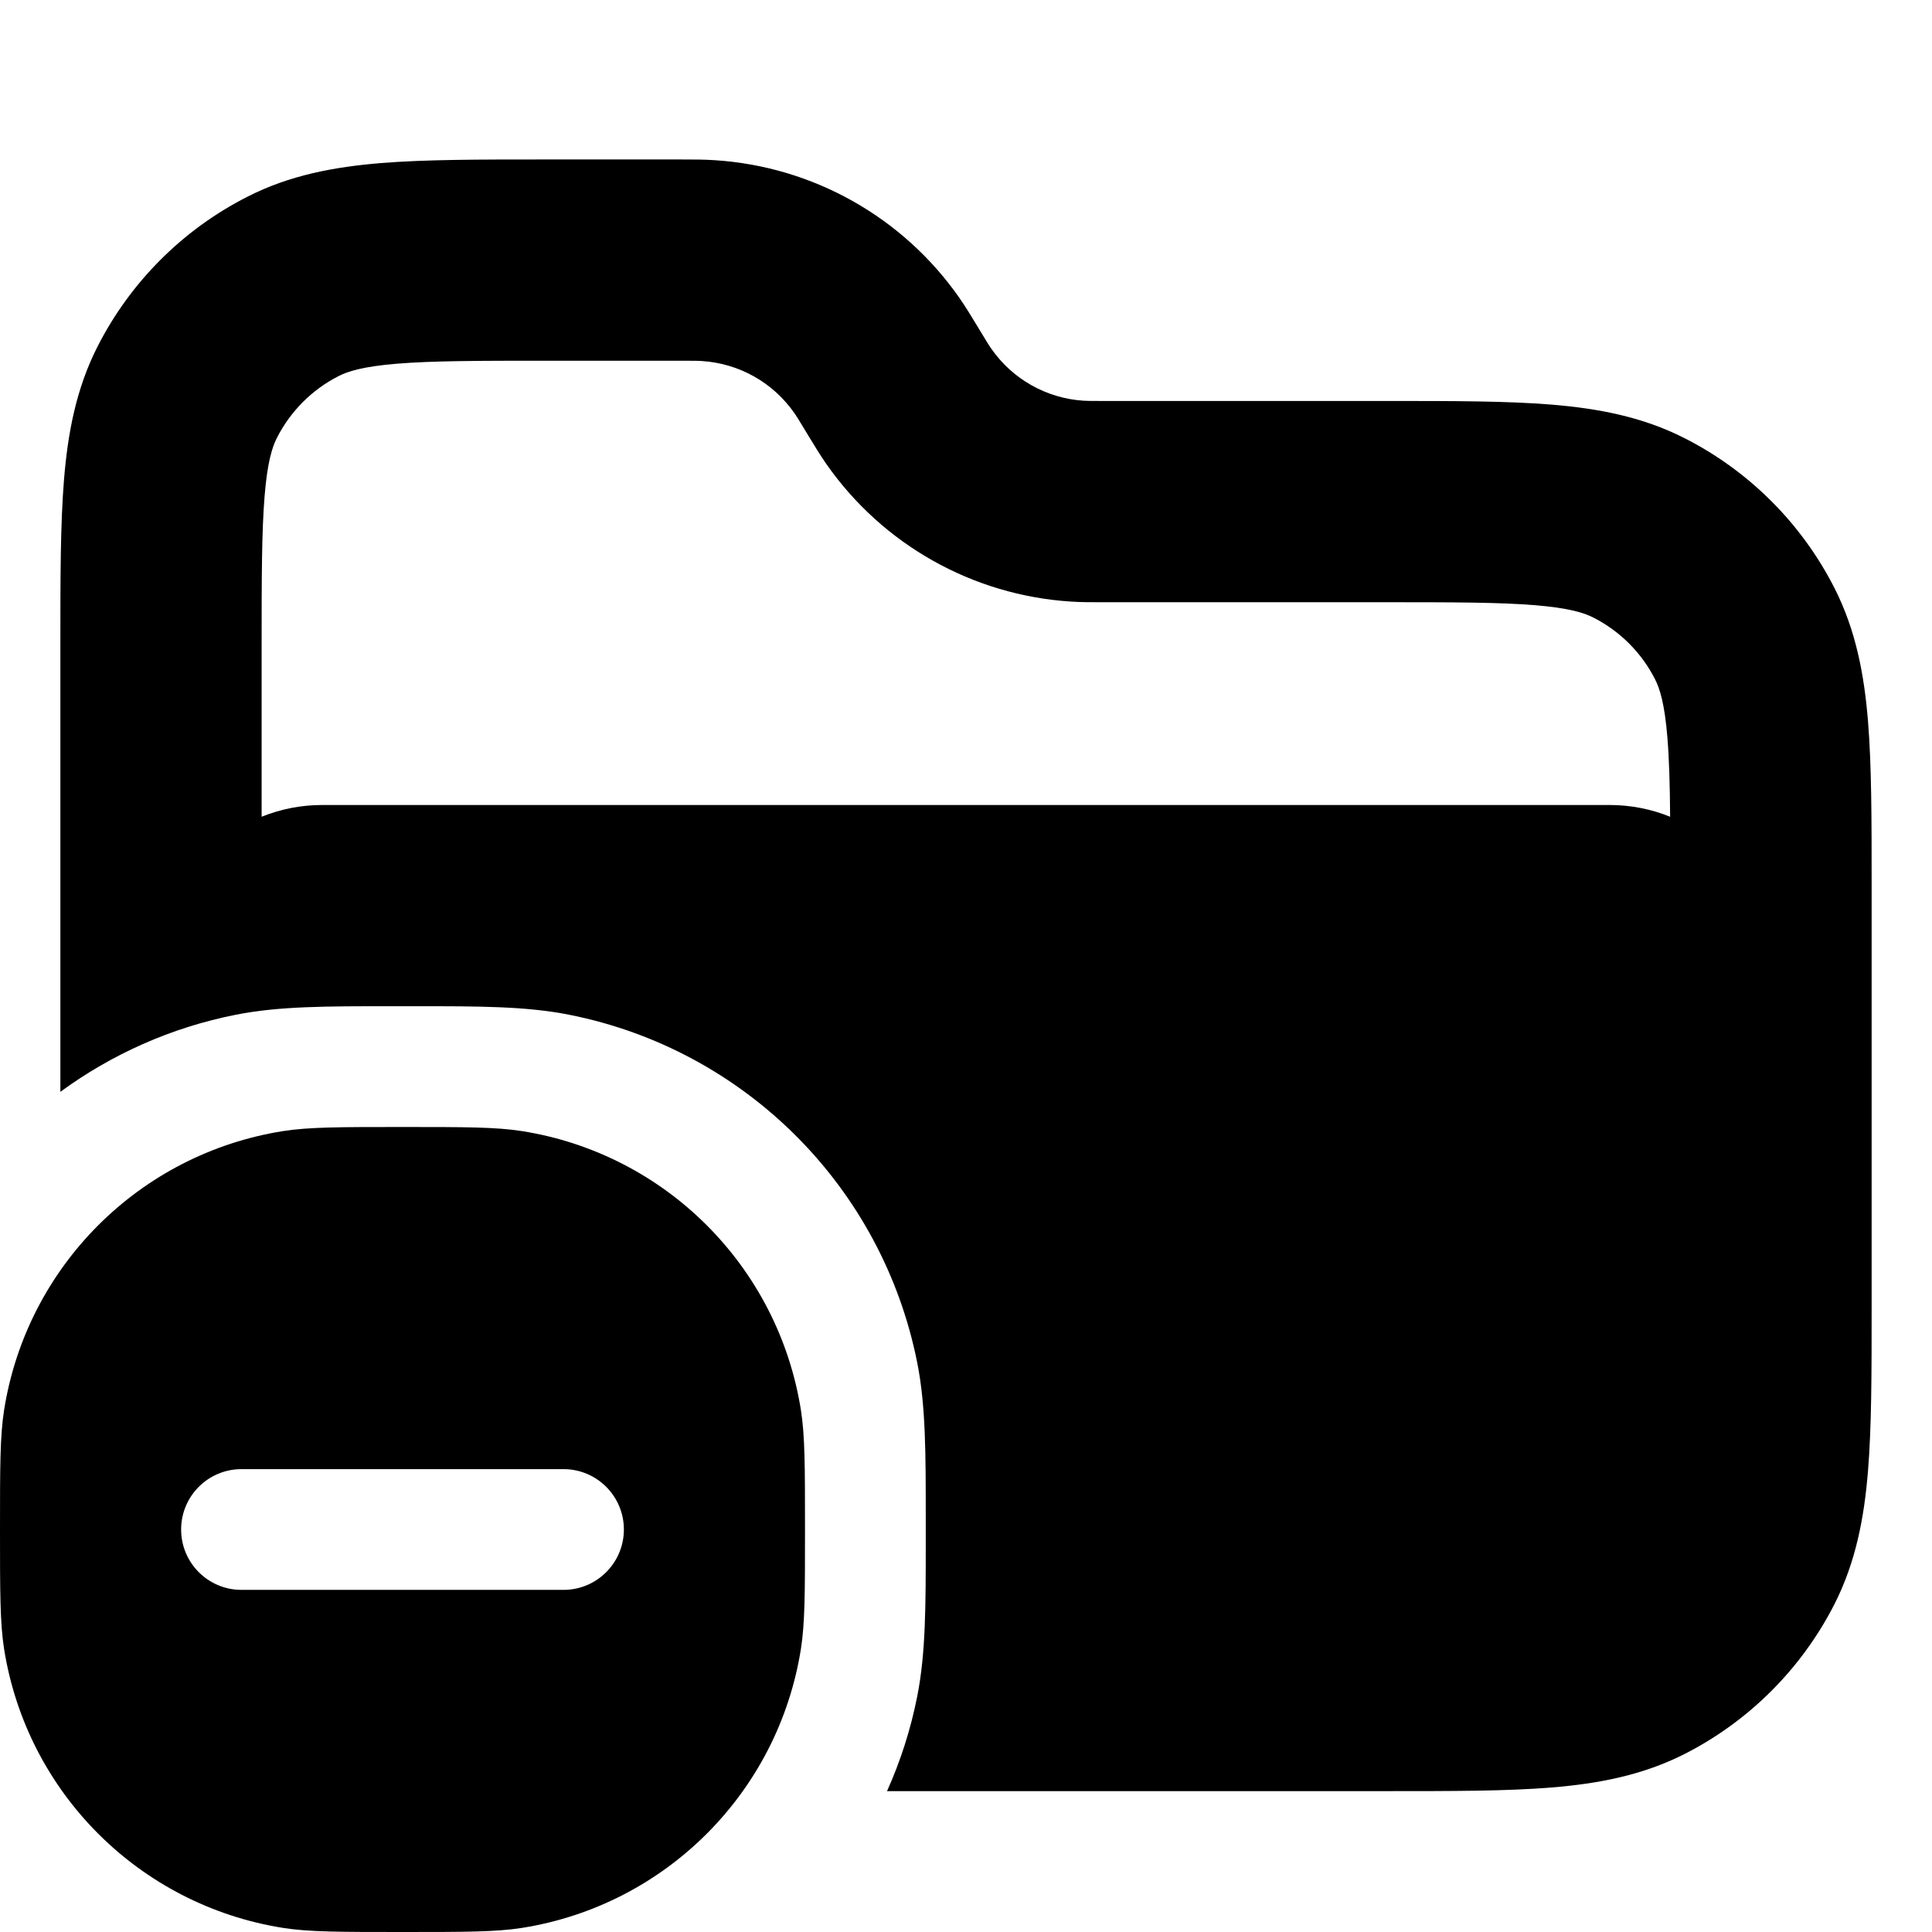 <svg width="24" height="24" viewBox="0 0 24 24" fill="none" xmlns="http://www.w3.org/2000/svg">
<path fill-rule="evenodd" clip-rule="evenodd" d="M0 19C-3.37851e-08 18.226 -4.84288e-08 17.839 0.051 17.515C0.334 15.732 1.732 14.334 3.515 14.051C3.839 14 4.226 14 5 14C5.774 14 6.161 14 6.485 14.051C8.268 14.334 9.666 15.732 9.949 17.515C10 17.839 10 18.226 10 19C10 19.774 10 20.161 9.949 20.485C9.666 22.268 8.268 23.666 6.485 23.949C6.161 24 5.774 24 5 24C4.226 24 3.839 24 3.515 23.949C1.732 23.666 0.334 22.268 0.051 20.485C4.84288e-08 20.161 3.38951e-08 19.774 0 19ZM7.75 19C7.75 18.586 7.414 18.25 7 18.25L3 18.25C2.585 18.25 2.25 18.586 2.25 19C2.25 19.414 2.585 19.75 3 19.75L7 19.75C7.414 19.75 7.75 19.414 7.75 19Z" fill="black"/>
<path fill-rule="evenodd" clip-rule="evenodd" d="M11.394 21.073C11.313 21.484 11.186 21.878 11.019 22.25H17.25C18.047 22.25 18.721 22.25 19.272 22.205C19.85 22.158 20.403 22.055 20.93 21.787C21.729 21.379 22.379 20.729 22.787 19.93C23.055 19.403 23.158 18.85 23.205 18.272C23.25 17.721 23.25 17.047 23.25 16.25V10.982C23.25 10.184 23.25 9.511 23.205 8.959C23.158 8.382 23.055 7.828 22.787 7.302C22.379 6.502 21.729 5.852 20.93 5.445C20.403 5.176 19.85 5.074 19.272 5.026C18.721 4.981 18.047 4.981 17.25 4.981H13.754C13.549 4.981 13.502 4.981 13.463 4.978C13.001 4.949 12.578 4.711 12.314 4.331C12.291 4.299 12.266 4.259 12.16 4.084L12.144 4.057C12.062 3.922 11.993 3.808 11.919 3.702C11.219 2.698 10.1 2.068 8.879 1.99C8.75 1.981 8.617 1.981 8.459 1.981L6.75 1.981C5.953 1.981 5.279 1.981 4.728 2.026C4.15 2.074 3.597 2.176 3.071 2.445C2.271 2.852 1.621 3.502 1.213 4.302C0.945 4.828 0.842 5.382 0.795 5.959C0.75 6.511 0.75 7.184 0.75 7.982L0.75 13.563C1.385 13.098 2.123 12.765 2.927 12.606C3.462 12.499 4.068 12.499 4.853 12.5H5.147C5.932 12.499 6.538 12.499 7.073 12.606C9.255 13.04 10.96 14.745 11.394 16.927C11.501 17.462 11.5 18.068 11.5 18.853V19.146C11.5 19.932 11.501 20.538 11.394 21.073ZM8.428 4.481C8.633 4.481 8.68 4.482 8.719 4.485C9.181 4.514 9.604 4.752 9.868 5.132C9.891 5.164 9.916 5.204 10.022 5.379L10.038 5.406C10.12 5.541 10.189 5.654 10.263 5.761C10.963 6.765 12.082 7.395 13.303 7.473C13.432 7.482 13.565 7.481 13.723 7.481L17.2 7.481C18.061 7.481 18.631 7.482 19.069 7.518C19.492 7.553 19.679 7.613 19.794 7.672C20.124 7.84 20.392 8.108 20.559 8.437C20.618 8.552 20.679 8.74 20.713 9.163C20.735 9.429 20.744 9.745 20.747 10.146C20.515 10.052 20.262 10 19.996 10H4.001C3.736 10 3.482 10.052 3.25 10.146V8.031C3.25 7.171 3.251 6.6 3.287 6.163C3.321 5.74 3.382 5.552 3.441 5.437C3.609 5.108 3.876 4.84 4.206 4.672C4.321 4.613 4.508 4.553 4.931 4.518C5.369 4.482 5.939 4.481 6.8 4.481L8.428 4.481Z" fill="black"/>
</svg>
